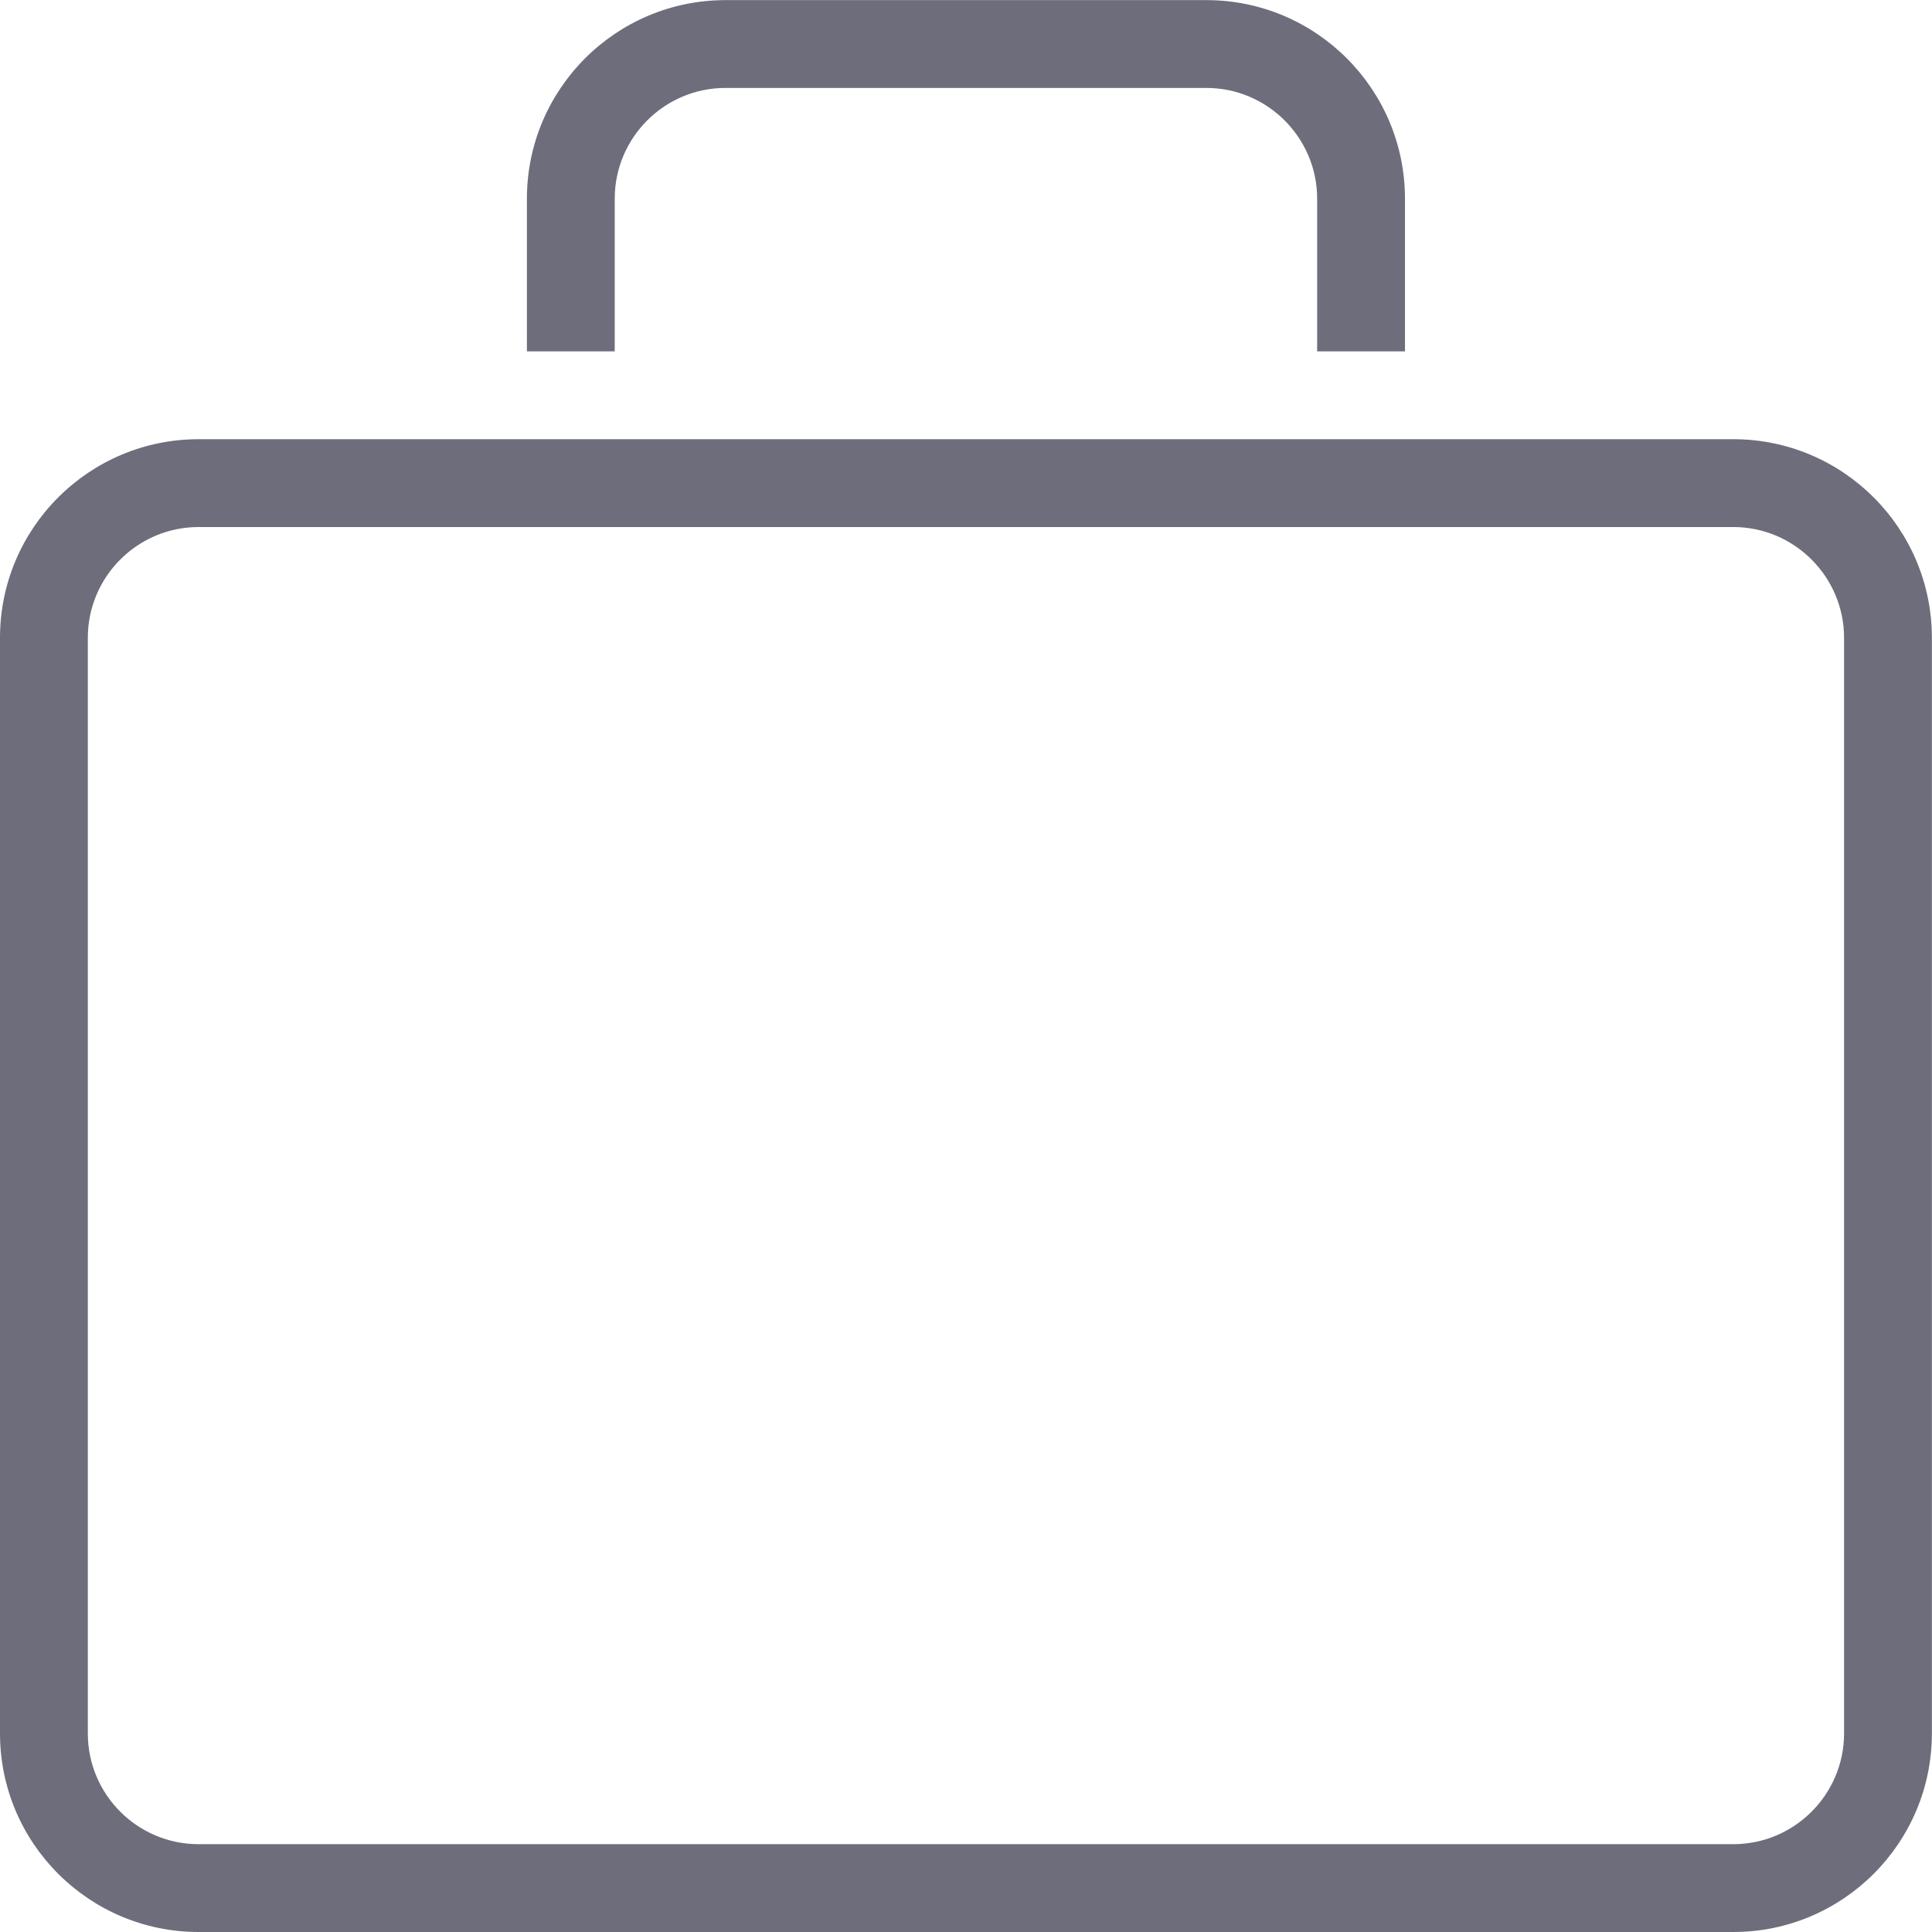 <?xml version="1.0" standalone="no"?>
<!DOCTYPE svg PUBLIC "-//W3C//DTD SVG 1.1//EN" "http://www.w3.org/Graphics/SVG/1.1/DTD/svg11.dtd">
<!--Generator: Xara Designer (www.xara.com), SVG filter version: 6.0.0.4-->
<svg stroke-width="0.501" stroke-linejoin="bevel" fill-rule="evenodd" xmlns:xlink="http://www.w3.org/1999/xlink" xmlns="http://www.w3.org/2000/svg" version="1.1" overflow="visible" width="16.5pt" height="16.5pt" viewBox="0 0 16.5 16.5">
 <defs>
	</defs>
 <g id="Document" fill="none" stroke="black" font-family="Times New Roman" font-size="16" transform="scale(1 -1)">
  <g id="Spread" transform="translate(0 -16.5)">
   <g id="Layer 1">
    <path d="M 0,1.696 L 0,11.053 C 0,11.989 0.76,12.749 1.696,12.749 L 14.803,12.749 C 15.739,12.749 16.499,11.989 16.499,11.053 L 16.499,1.696 C 16.499,0.76 15.739,0 14.803,0 L 1.696,0 C 0.76,0 0,0.76 0,1.696 Z M 15.749,1.696 L 15.749,11.053 C 15.749,11.574 15.324,11.999 14.803,11.999 L 1.696,11.999 C 1.174,11.999 0.75,11.574 0.75,11.053 L 0.75,1.696 C 0.75,1.174 1.174,0.75 1.696,0.75 L 14.803,0.75 C 15.324,0.75 15.749,1.174 15.749,1.696 Z" fill="#6d6d7b" stroke-width="0.5" stroke-linejoin="miter" stroke-linecap="round" stroke="none" marker-start="none" marker-end="none" stroke-miterlimit="79.84"/>
    <path d="M 4.5,13.499 L 4.5,14.803 C 4.5,15.739 5.26,16.499 6.196,16.499 L 10.303,16.499 C 11.239,16.499 11.999,15.739 11.999,14.803 L 11.999,13.499 L 11.249,13.499 L 11.249,14.803 C 11.249,15.324 10.824,15.749 10.303,15.749 L 6.196,15.749 C 5.674,15.749 5.25,15.324 5.25,14.803 L 5.25,13.499 L 4.5,13.499 Z" fill="#6d6d7b" stroke-width="0.5" stroke-linejoin="miter" stroke-linecap="round" stroke="none" marker-start="none" marker-end="none" stroke-miterlimit="79.84"/>
   </g>
  </g>
 </g>
</svg>
